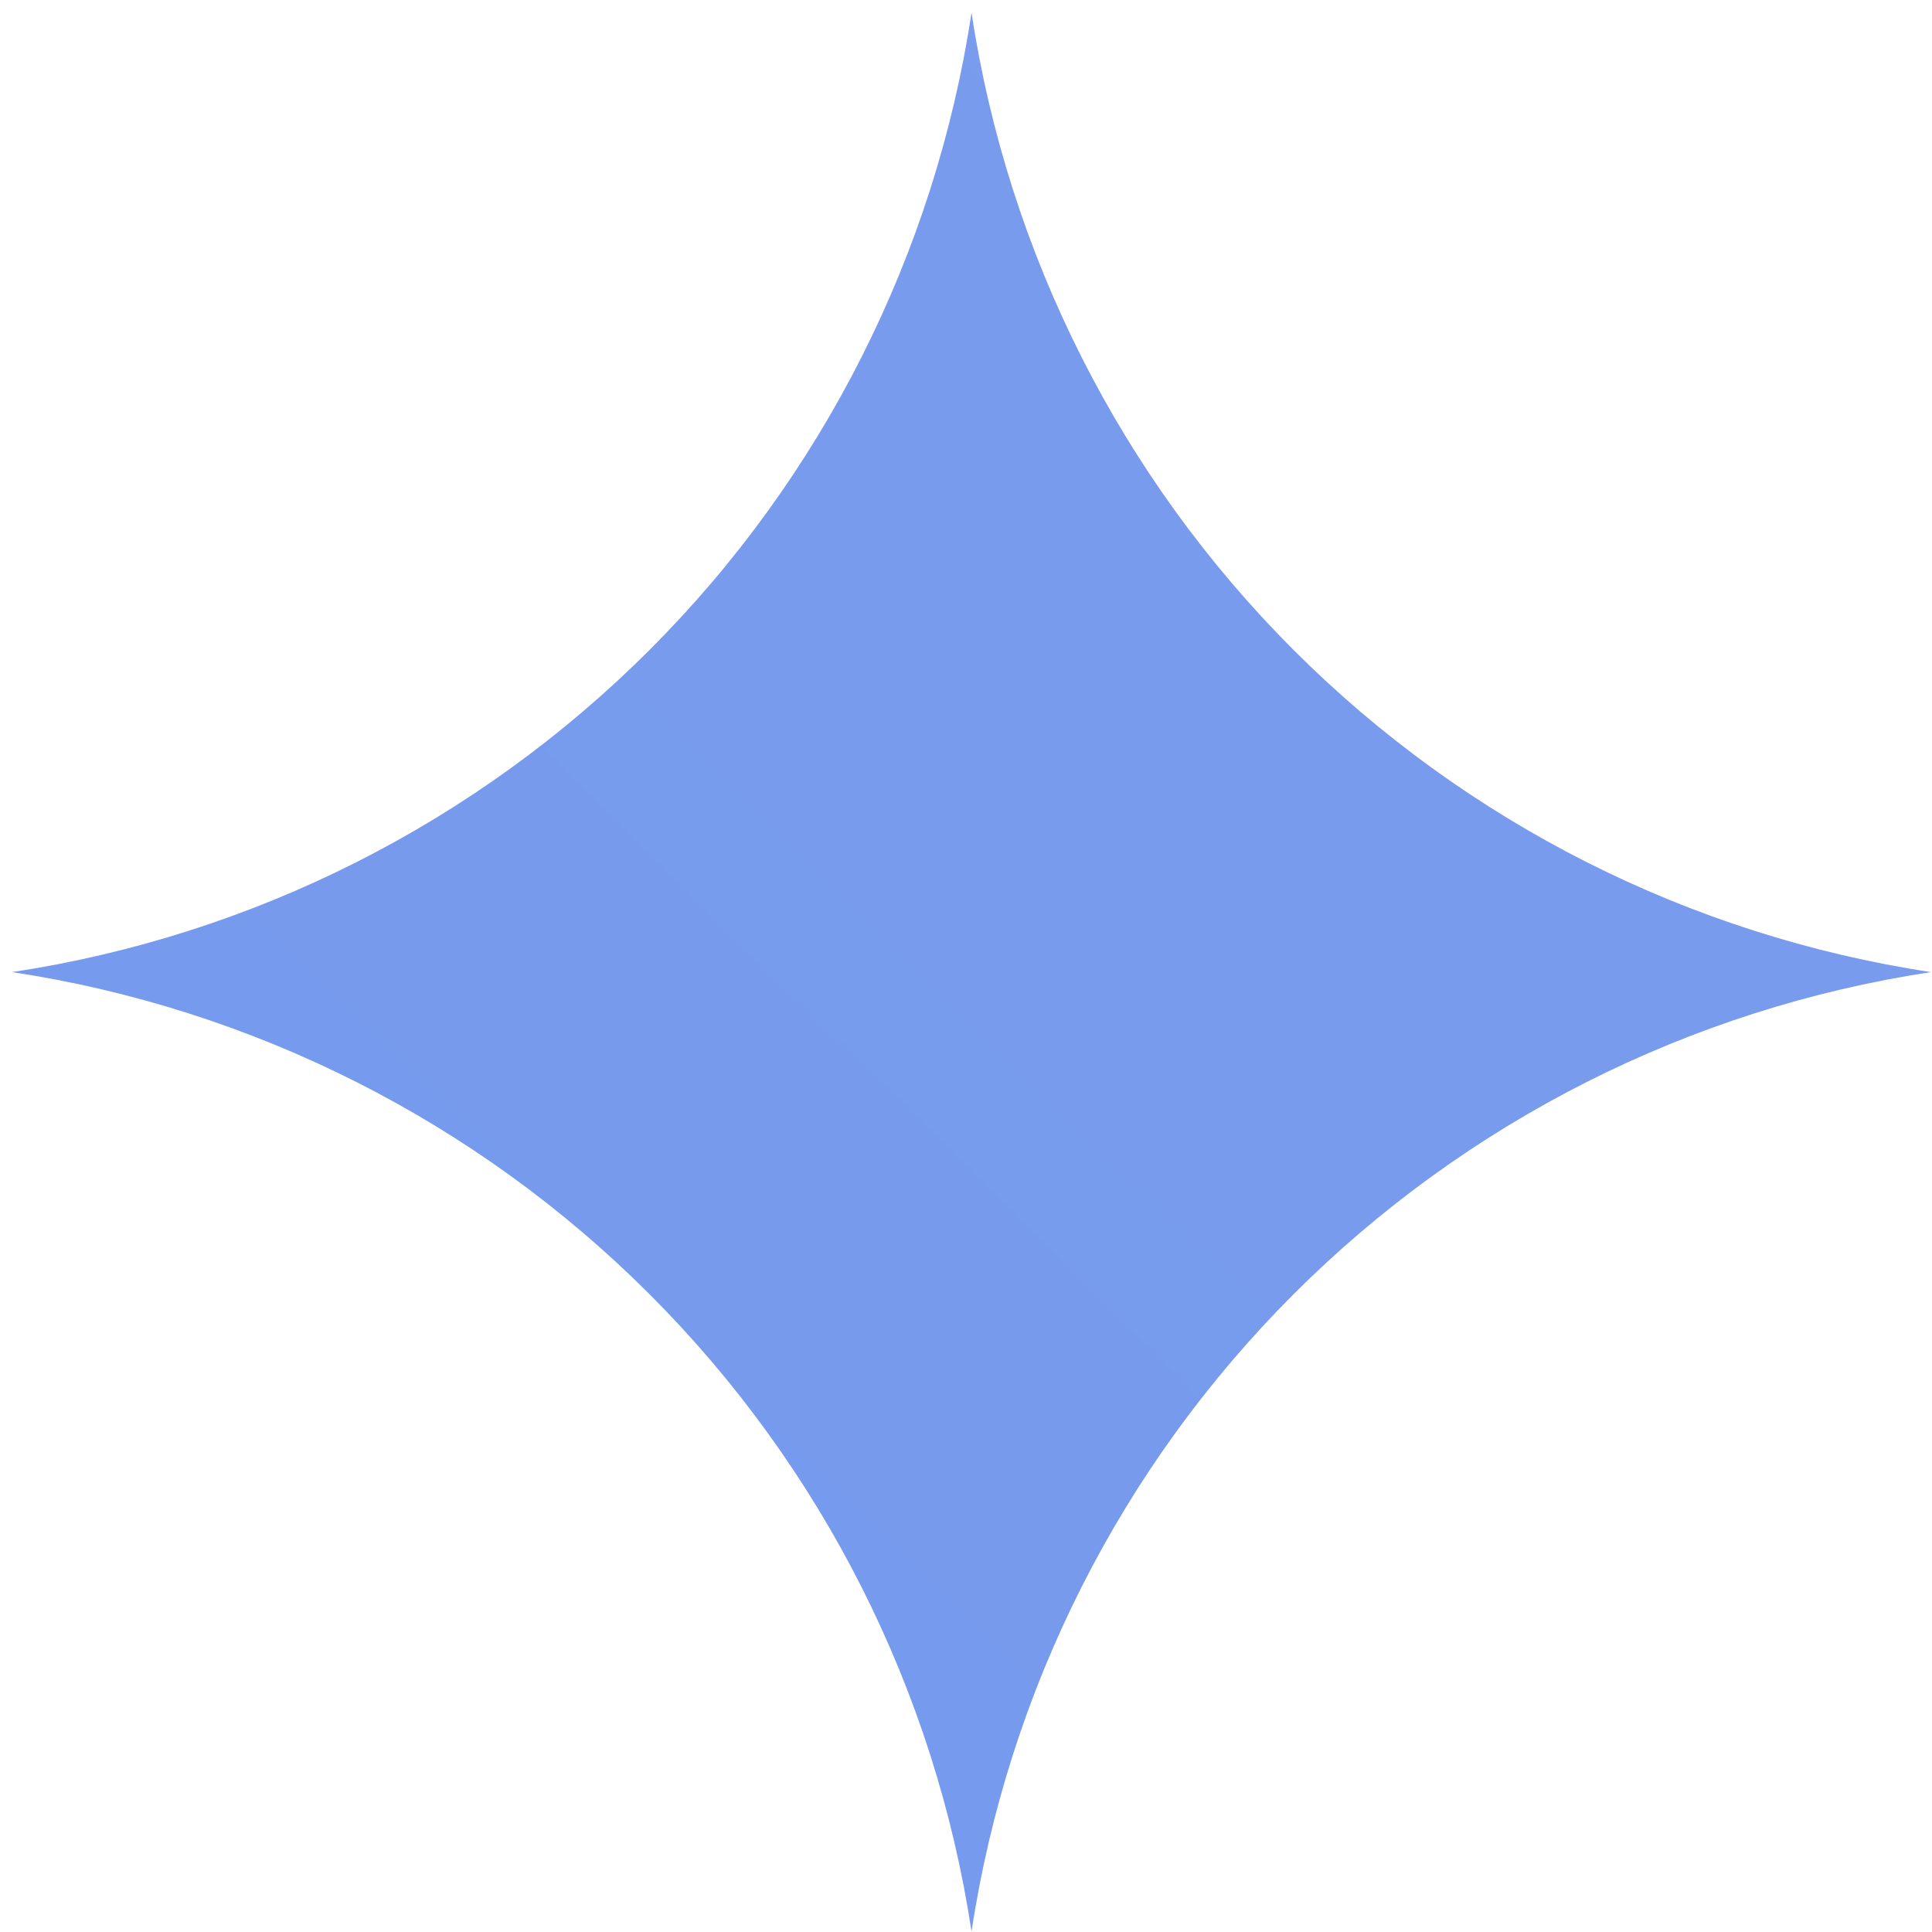 <svg width="147" height="147" viewBox="0 0 147 147" fill="none" xmlns="http://www.w3.org/2000/svg">
<g clip-path="url(#clip0_35_68)">
<path d="M73.921 146.964C71.139 128.597 62.552 111.603 49.416 98.468C36.281 85.333 19.288 76.746 0.921 73.964C19.288 71.181 36.281 62.594 49.416 49.459C62.552 36.324 71.139 19.33 73.921 0.964C76.705 19.33 85.292 36.323 98.427 49.458C111.562 62.593 128.555 71.18 146.921 73.964C128.555 76.747 111.562 85.334 98.427 98.469C85.292 111.604 76.705 128.598 73.921 146.964Z" fill="url(#paint0_linear_35_68)"/>
</g>
<defs>
<linearGradient id="paint0_linear_35_68" x1="0.921" y1="14601" x2="10035.5" y2="4438.63" gradientUnits="userSpaceOnUse">
<stop stop-color="#1C7DFF"/>
<stop offset="0.52" stop-color="#1C69FF"/>
<stop offset="1" stop-color="#F0DCD6"/>
</linearGradient>
<clipPath id="clip0_35_68">
<rect width="146" height="146" fill="white" transform="translate(0.921 0.964)"/>
</clipPath>
</defs>
</svg>
